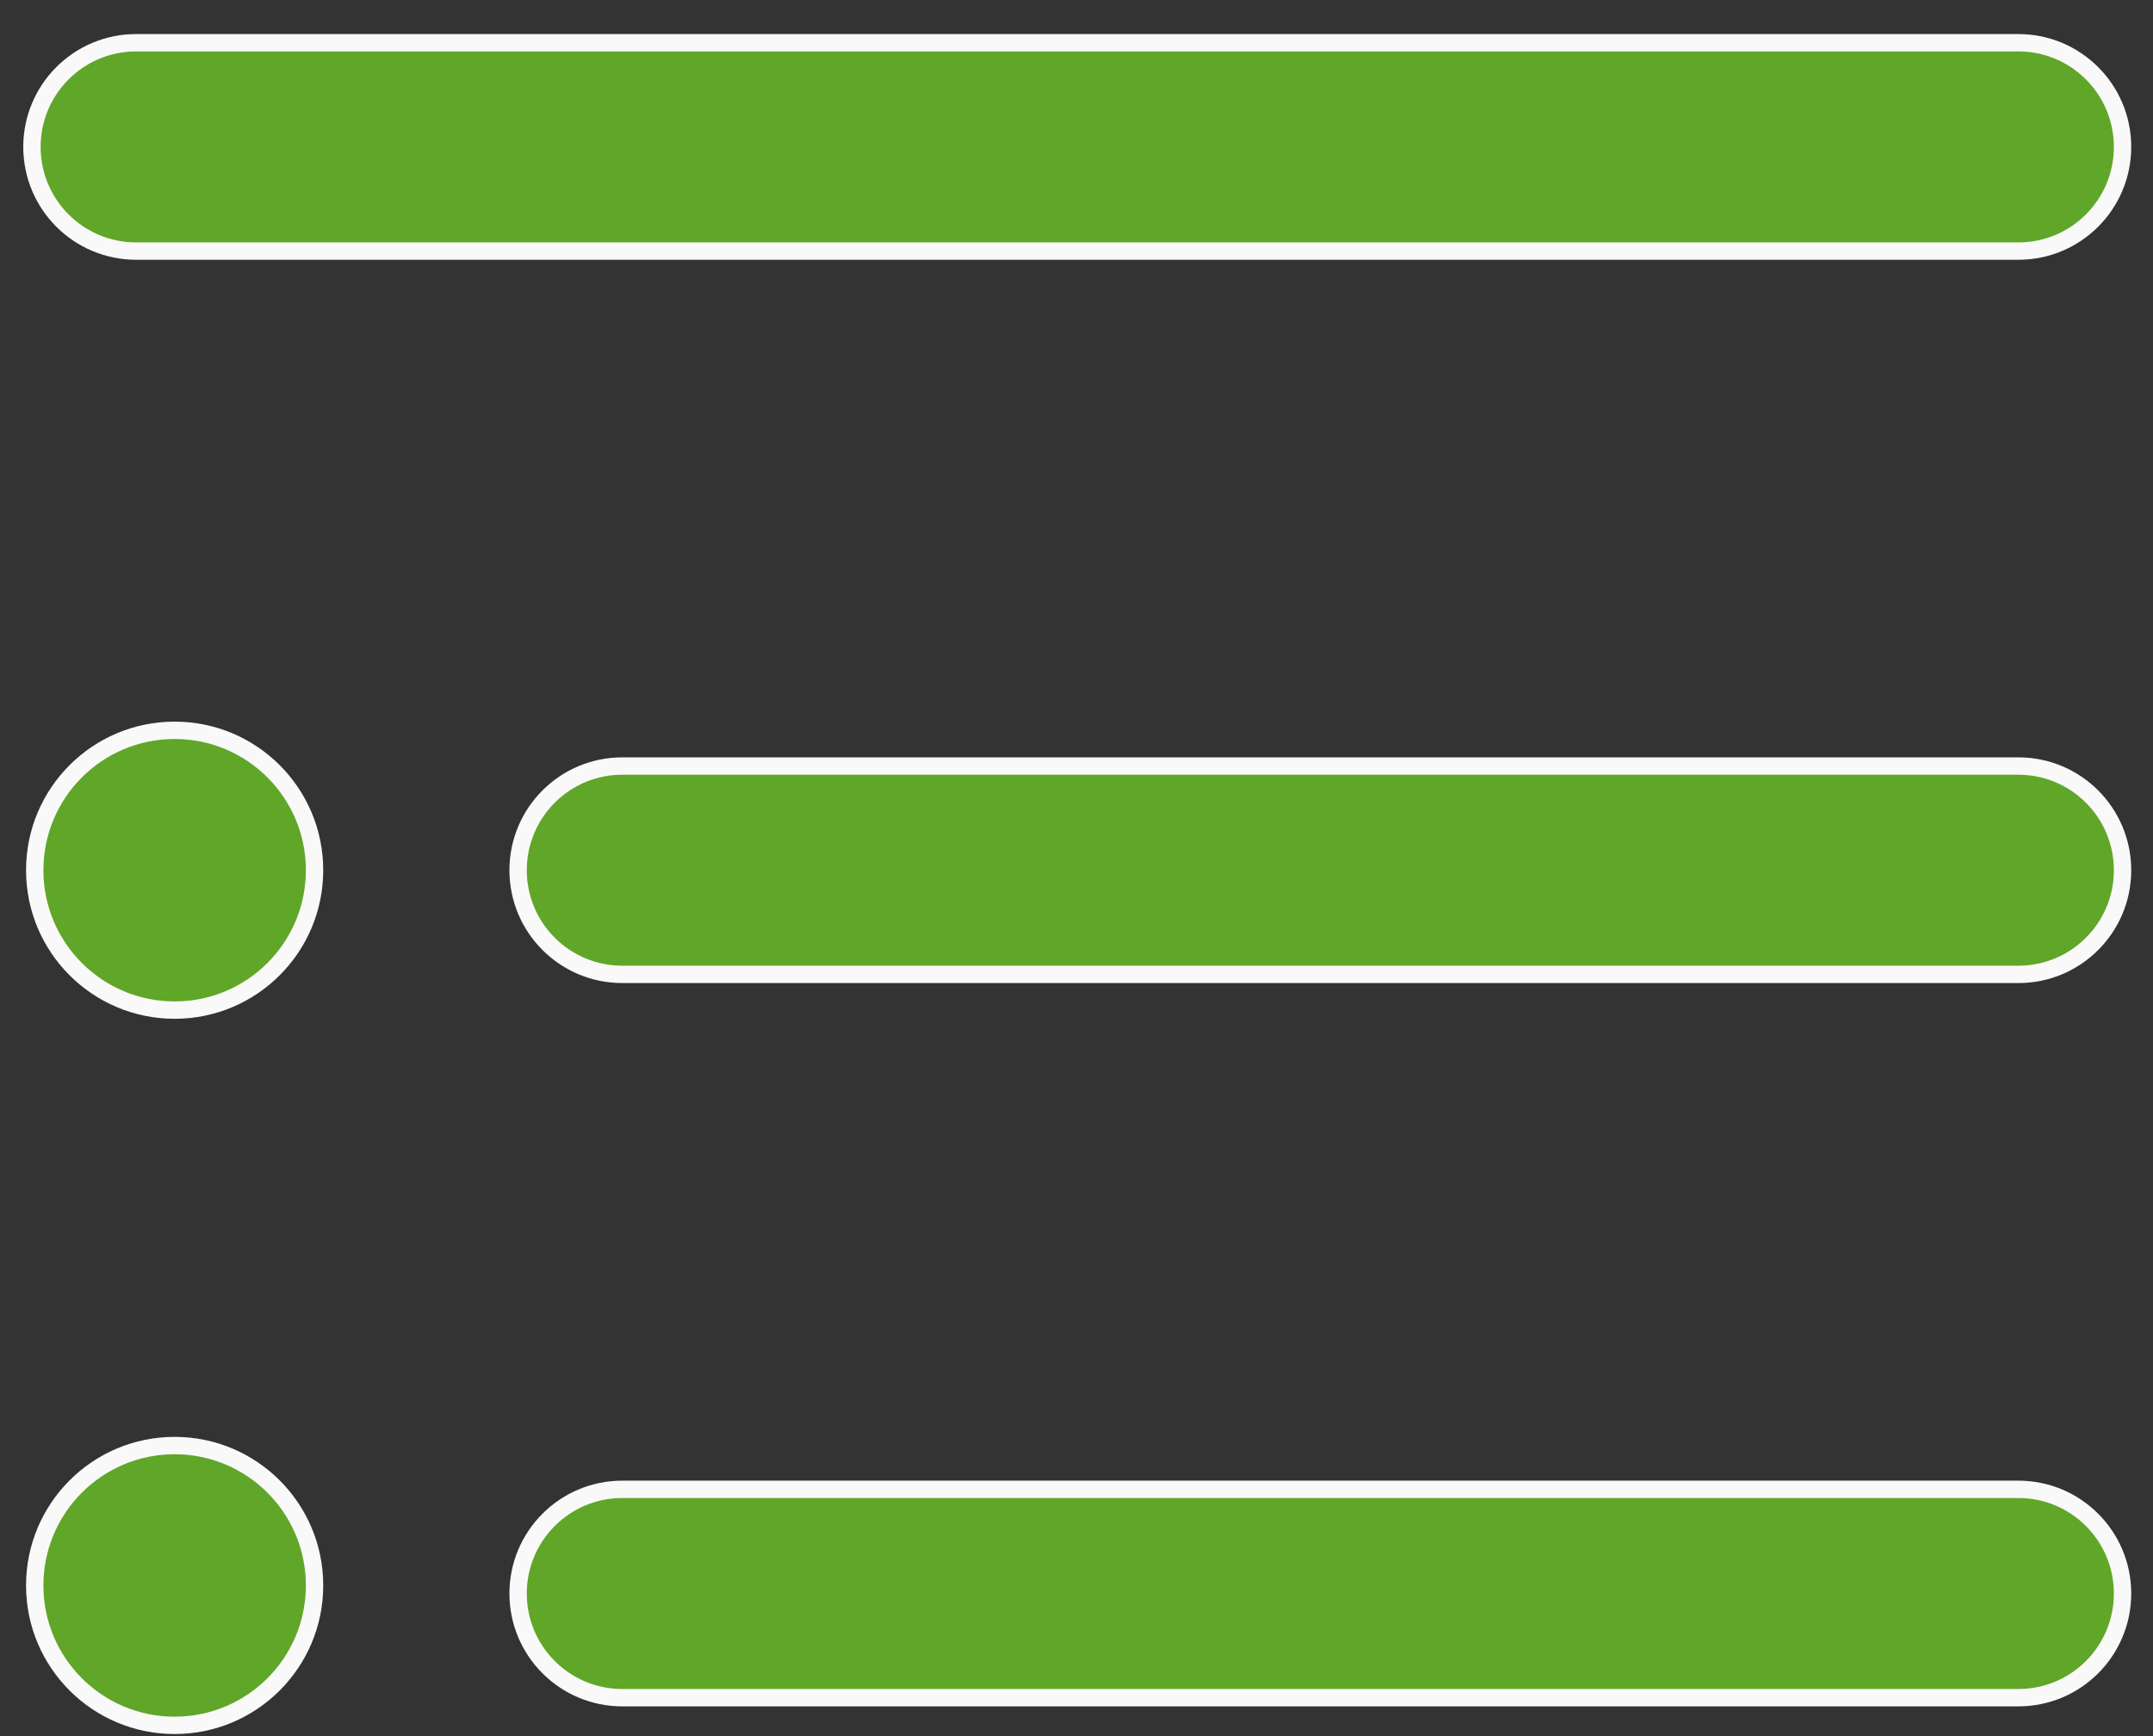 <?xml version="1.0" encoding="UTF-8" standalone="no"?>
<svg width="62px" height="50px" viewBox="0 0 62 50" version="1.1" xmlns="http://www.w3.org/2000/svg" xmlns:xlink="http://www.w3.org/1999/xlink">
    <rect x="0" y="0" width="62" height="50" fill="#333333" stroke="none"/>
    <!-- Generator: Sketch 40.3 (33839) - http://www.bohemiancoding.com/sketch -->
    <title>subtask-icon</title>
    <desc>Created with Sketch.</desc>
    <defs></defs>
    <g id="Page-1" stroke="none" stroke-width="1" fill="none" fill-rule="evenodd">
        <g id="subtask-icon" stroke-width="0.5" stroke="#F9F9F9" fill="#60A628">
            <g id="Group">
                <path d="M58.124,48.893 L17.92,48.893 C16.263,48.893 14.92,47.55 14.92,45.893 C14.92,44.236 16.263,42.893 17.92,42.893 L58.123,42.893 C59.78,42.893 61.123,44.236 61.123,45.893 C61.123,47.55 59.781,48.893 58.124,48.893 L58.124,48.893 Z" id="Shape"></path>
                <path d="M58.124,28.062 L17.92,28.062 C16.263,28.062 14.92,26.719 14.92,25.062 C14.92,23.405 16.263,22.062 17.92,22.062 L58.123,22.062 C59.78,22.062 61.123,23.405 61.123,25.062 C61.124,26.719 59.781,28.062 58.124,28.062 L58.124,28.062 Z" id="Shape"></path>
                <path d="M3.92,7.231 C2.263,7.231 0.92,5.888 0.92,4.231 C0.92,2.574 2.263,1.231 3.92,1.231 L58.123,1.231 C59.78,1.231 61.123,2.574 61.123,4.231 C61.123,5.888 59.781,7.231 58.124,7.231 L3.92,7.231 Z" id="Shape"></path>
                <circle id="Oval" cx="5.029" cy="25.062" r="4.029"></circle>
                <circle id="Oval" cx="5.029" cy="45.661" r="4.029"></circle>
            </g>
        </g>
    </g>
</svg>